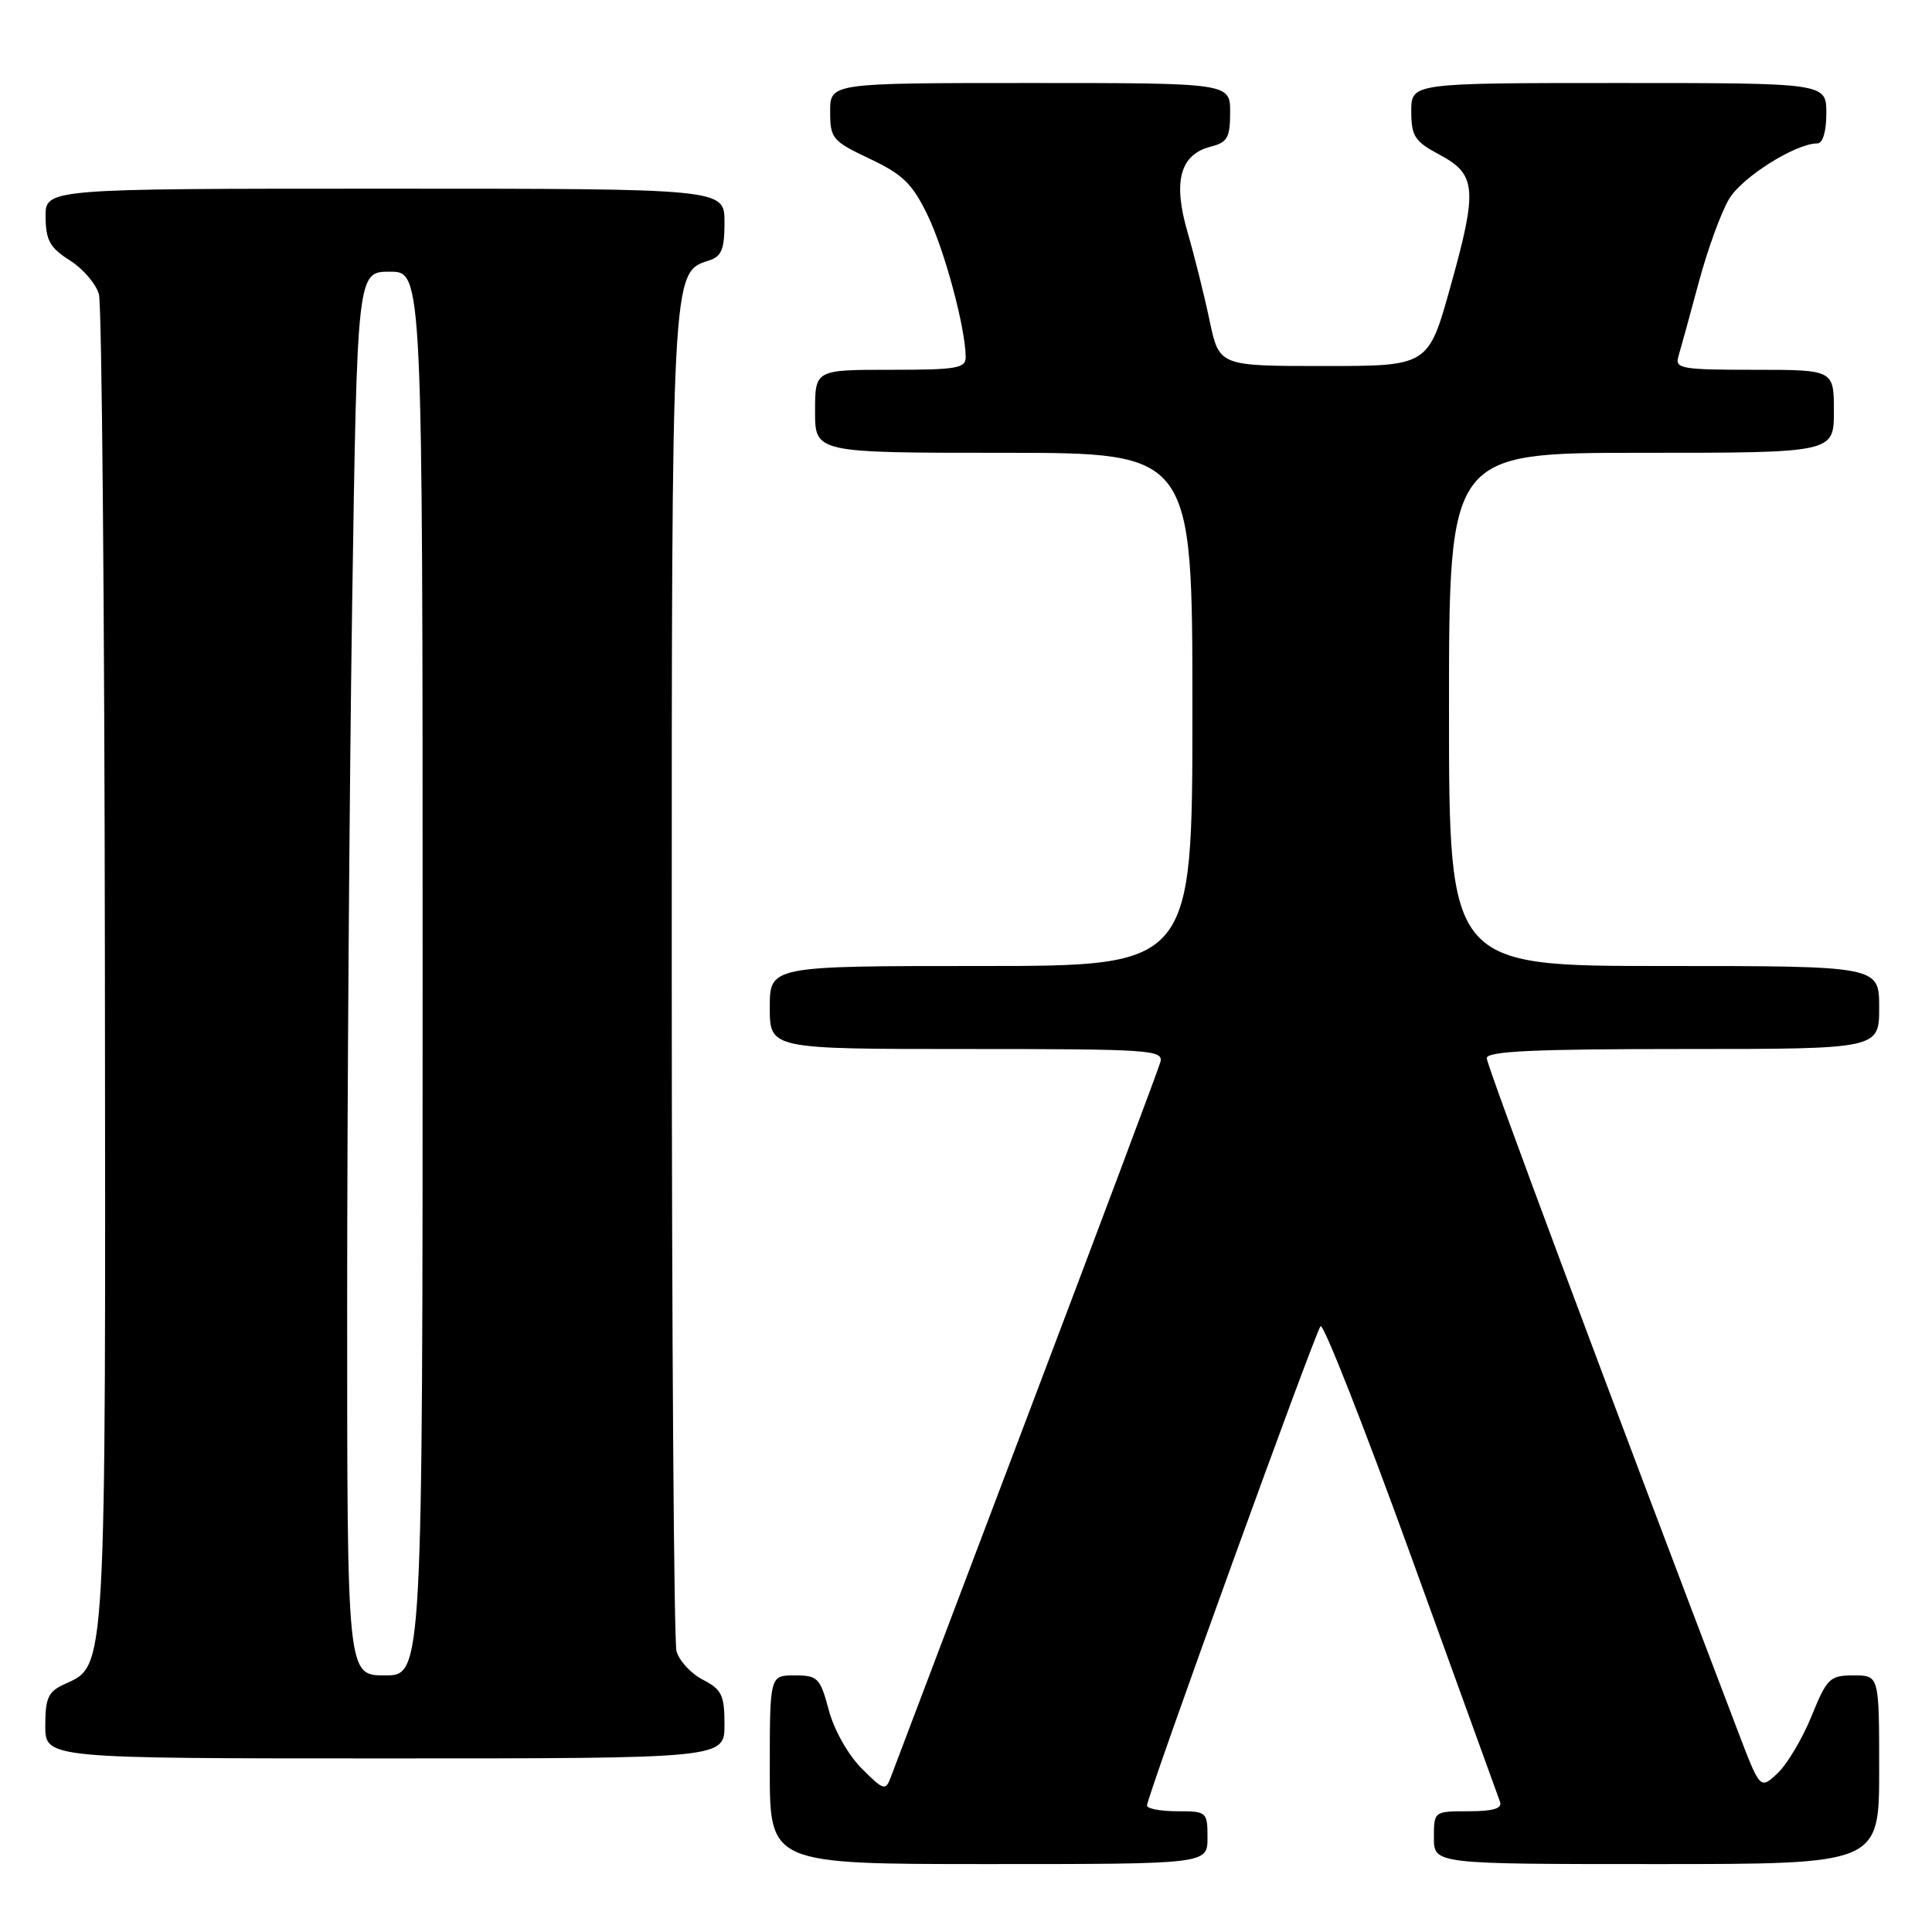<?xml version="1.0" encoding="UTF-8" standalone="no"?>
<!DOCTYPE svg PUBLIC "-//W3C//DTD SVG 1.1//EN" "http://www.w3.org/Graphics/SVG/1.1/DTD/svg11.dtd" >
<svg xmlns="http://www.w3.org/2000/svg" xmlns:xlink="http://www.w3.org/1999/xlink" version="1.1" viewBox="0 0 256 256">
 <g >
 <path fill="currentColor"
d=" M 160.00 243.50 C 160.00 240.08 159.90 240.00 156.00 240.00 C 153.80 240.00 151.99 239.66 151.98 239.25 C 151.95 238.12 174.22 176.62 174.98 175.73 C 175.35 175.30 180.75 189.03 186.98 206.23 C 193.21 223.43 198.51 238.06 198.76 238.75 C 199.08 239.63 197.87 240.00 194.61 240.00 C 190.01 240.00 190.00 240.01 190.00 243.50 C 190.00 247.00 190.00 247.00 219.50 247.00 C 249.00 247.00 249.00 247.00 249.00 234.50 C 249.00 222.00 249.00 222.00 245.62 222.00 C 242.46 222.00 242.09 222.36 240.04 227.39 C 238.84 230.36 236.81 233.77 235.54 234.96 C 233.23 237.14 233.23 237.14 230.25 229.32 C 213.39 185.10 197.00 141.19 197.00 140.21 C 197.00 139.29 203.33 139.00 223.00 139.00 C 249.00 139.00 249.00 139.00 249.00 133.50 C 249.00 128.00 249.00 128.00 220.50 128.00 C 192.00 128.00 192.00 128.00 192.00 94.00 C 192.00 60.00 192.00 60.00 217.50 60.00 C 243.00 60.00 243.00 60.00 243.00 54.50 C 243.00 49.00 243.00 49.00 232.43 49.00 C 222.83 49.00 221.91 48.84 222.39 47.25 C 222.68 46.29 223.89 41.90 225.07 37.50 C 226.24 33.10 228.08 28.07 229.14 26.32 C 230.91 23.42 237.95 19.00 240.82 19.00 C 241.53 19.00 242.00 17.41 242.00 15.00 C 242.00 11.00 242.00 11.00 214.50 11.00 C 187.00 11.00 187.00 11.00 187.00 14.75 C 187.01 18.06 187.45 18.74 190.75 20.50 C 195.65 23.11 195.81 25.07 192.17 38.06 C 189.25 48.50 189.25 48.50 175.40 48.50 C 161.55 48.50 161.55 48.50 160.28 42.50 C 159.59 39.20 158.27 33.91 157.35 30.75 C 155.39 24.00 156.37 20.45 160.47 19.42 C 162.63 18.87 163.00 18.22 163.00 14.89 C 163.00 11.00 163.00 11.00 136.50 11.00 C 110.00 11.00 110.00 11.00 110.00 14.78 C 110.00 18.35 110.28 18.69 115.25 21.04 C 119.63 23.11 120.90 24.35 122.91 28.51 C 125.16 33.17 127.89 43.28 127.96 47.25 C 128.00 48.80 126.87 49.00 118.00 49.00 C 108.00 49.00 108.00 49.00 108.00 54.50 C 108.00 60.00 108.00 60.00 133.00 60.00 C 158.00 60.00 158.00 60.00 158.00 94.00 C 158.00 128.00 158.00 128.00 130.00 128.00 C 102.00 128.00 102.00 128.00 102.00 133.50 C 102.00 139.00 102.00 139.00 128.12 139.00 C 152.51 139.00 154.20 139.12 153.75 140.75 C 153.48 141.71 145.51 162.97 136.02 188.00 C 126.54 213.03 118.45 234.39 118.04 235.47 C 117.34 237.33 117.10 237.26 114.17 234.32 C 112.39 232.55 110.51 229.21 109.82 226.60 C 108.67 222.31 108.36 222.00 105.29 222.00 C 102.00 222.00 102.00 222.00 102.00 234.50 C 102.00 247.00 102.00 247.00 131.00 247.00 C 160.00 247.00 160.00 247.00 160.00 243.50 Z  M 96.00 228.53 C 96.00 224.61 95.64 223.87 93.13 222.57 C 91.55 221.75 89.98 220.05 89.64 218.79 C 89.30 217.53 89.02 177.22 89.01 129.22 C 89.00 35.72 88.98 36.09 93.91 34.53 C 95.62 33.99 96.00 33.05 96.00 29.43 C 96.00 25.00 96.00 25.00 51.00 25.00 C 6.00 25.00 6.00 25.00 6.04 28.75 C 6.07 31.85 6.62 32.84 9.25 34.50 C 10.99 35.60 12.73 37.62 13.11 39.00 C 13.49 40.38 13.85 80.55 13.90 128.28 C 14.01 222.57 14.12 220.62 8.55 223.16 C 6.39 224.14 6.00 224.98 6.00 228.66 C 6.00 233.00 6.00 233.00 51.00 233.00 C 96.00 233.00 96.00 233.00 96.00 228.53 Z  M 46.00 173.25 C 46.00 146.44 46.30 104.59 46.66 80.25 C 47.33 36.00 47.33 36.00 51.66 36.00 C 56.00 36.00 56.00 36.00 56.00 129.00 C 56.00 222.00 56.00 222.00 51.00 222.00 C 46.00 222.00 46.00 222.00 46.00 173.25 Z "/>
</g>
</svg>